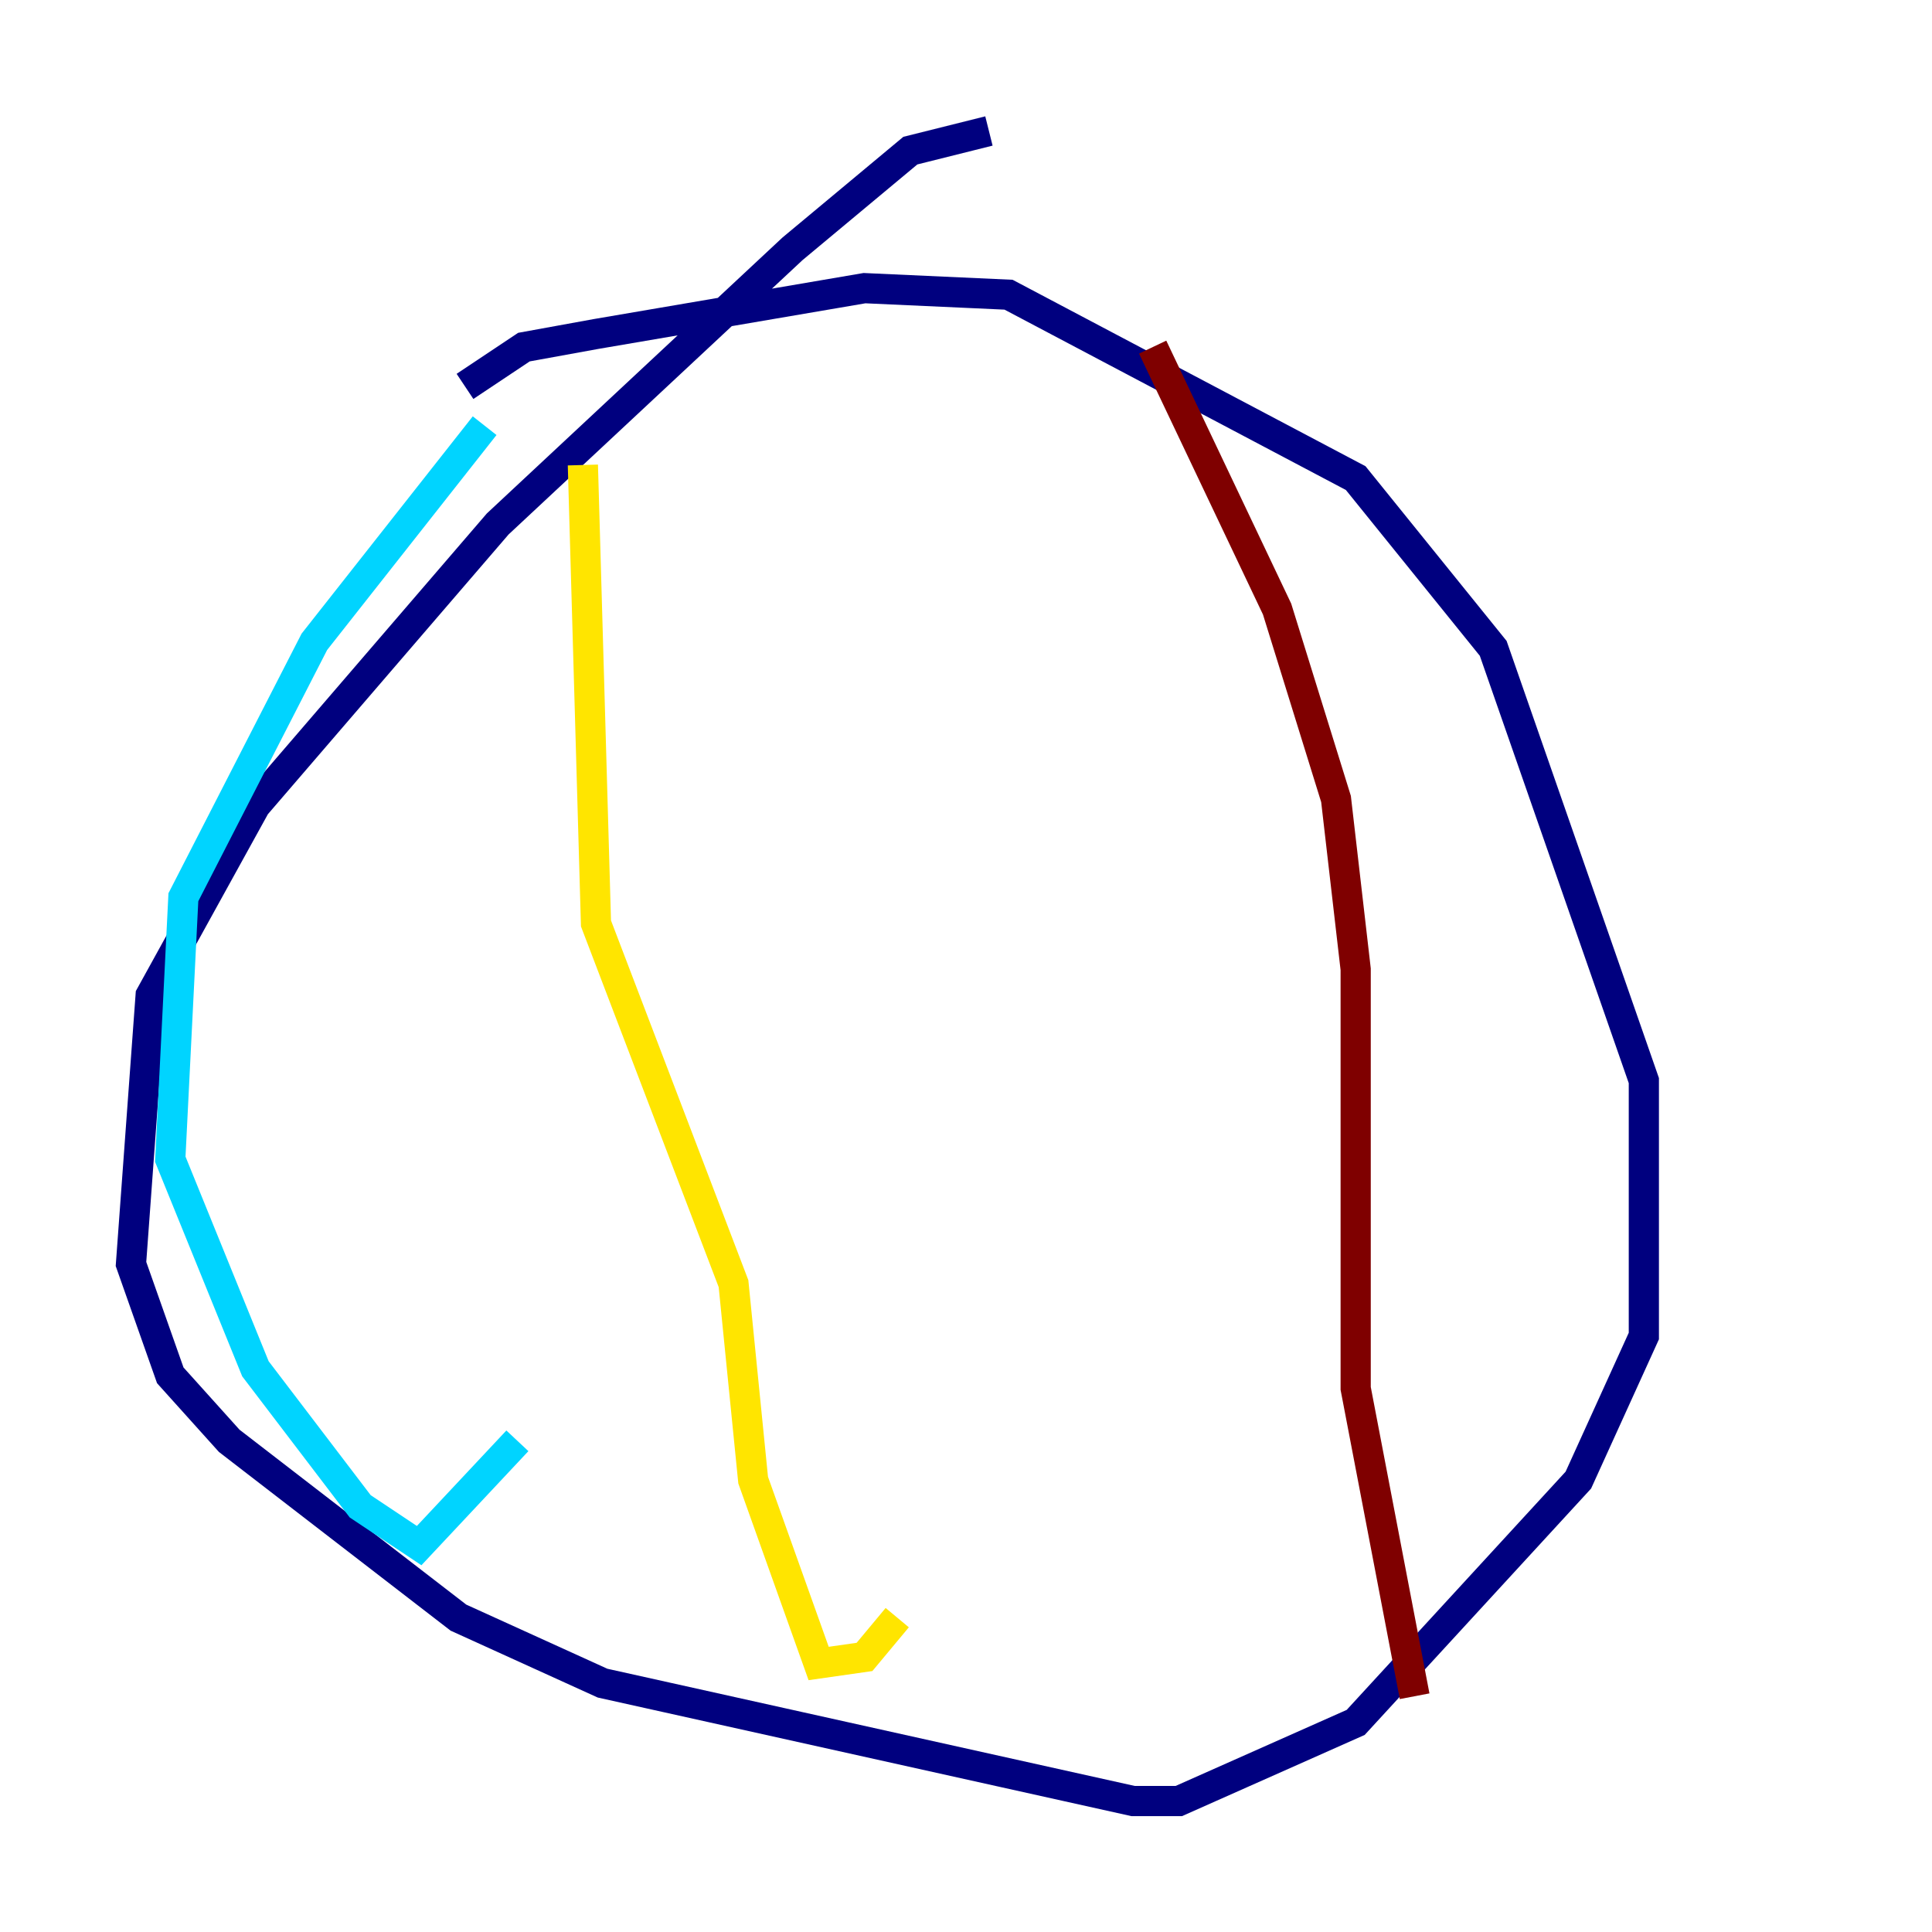 <?xml version="1.0" encoding="utf-8" ?>
<svg baseProfile="tiny" height="128" version="1.2" viewBox="0,0,128,128" width="128" xmlns="http://www.w3.org/2000/svg" xmlns:ev="http://www.w3.org/2001/xml-events" xmlns:xlink="http://www.w3.org/1999/xlink"><defs /><polyline fill="none" points="65.519,8.678 60.312,9.98 52.502,16.488 32.976,34.712 16.922,53.37 9.98,65.953 8.678,83.742 11.281,91.119 15.186,95.458 30.373,107.173 39.919,111.512 75.064,119.322 78.102,119.322 89.817,114.115 104.57,98.061 108.909,88.515 108.909,71.593 98.929,42.956 89.817,31.675 66.82,19.525 57.275,19.091 39.485,22.129 34.712,22.997 30.807,25.6" stroke="#00007f" stroke-width="2" /><polyline fill="none" points="32.108,28.203 20.827,42.522 12.149,59.444 11.281,76.8 16.922,90.685 23.864,99.797 27.77,102.4 34.278,95.458" stroke="#00d4ff" stroke-width="2" /><polyline fill="none" points="38.617,30.807 39.485,61.18 48.597,85.044 49.898,98.061 54.237,110.21 57.275,109.776 59.444,107.173" stroke="#ffe500" stroke-width="2" /><polyline fill="none" points="76.366,22.997 84.61,40.352 88.515,52.936 89.817,64.217 89.817,91.986 93.722,112.38" stroke="#7f0000" stroke-width="2" /></svg>